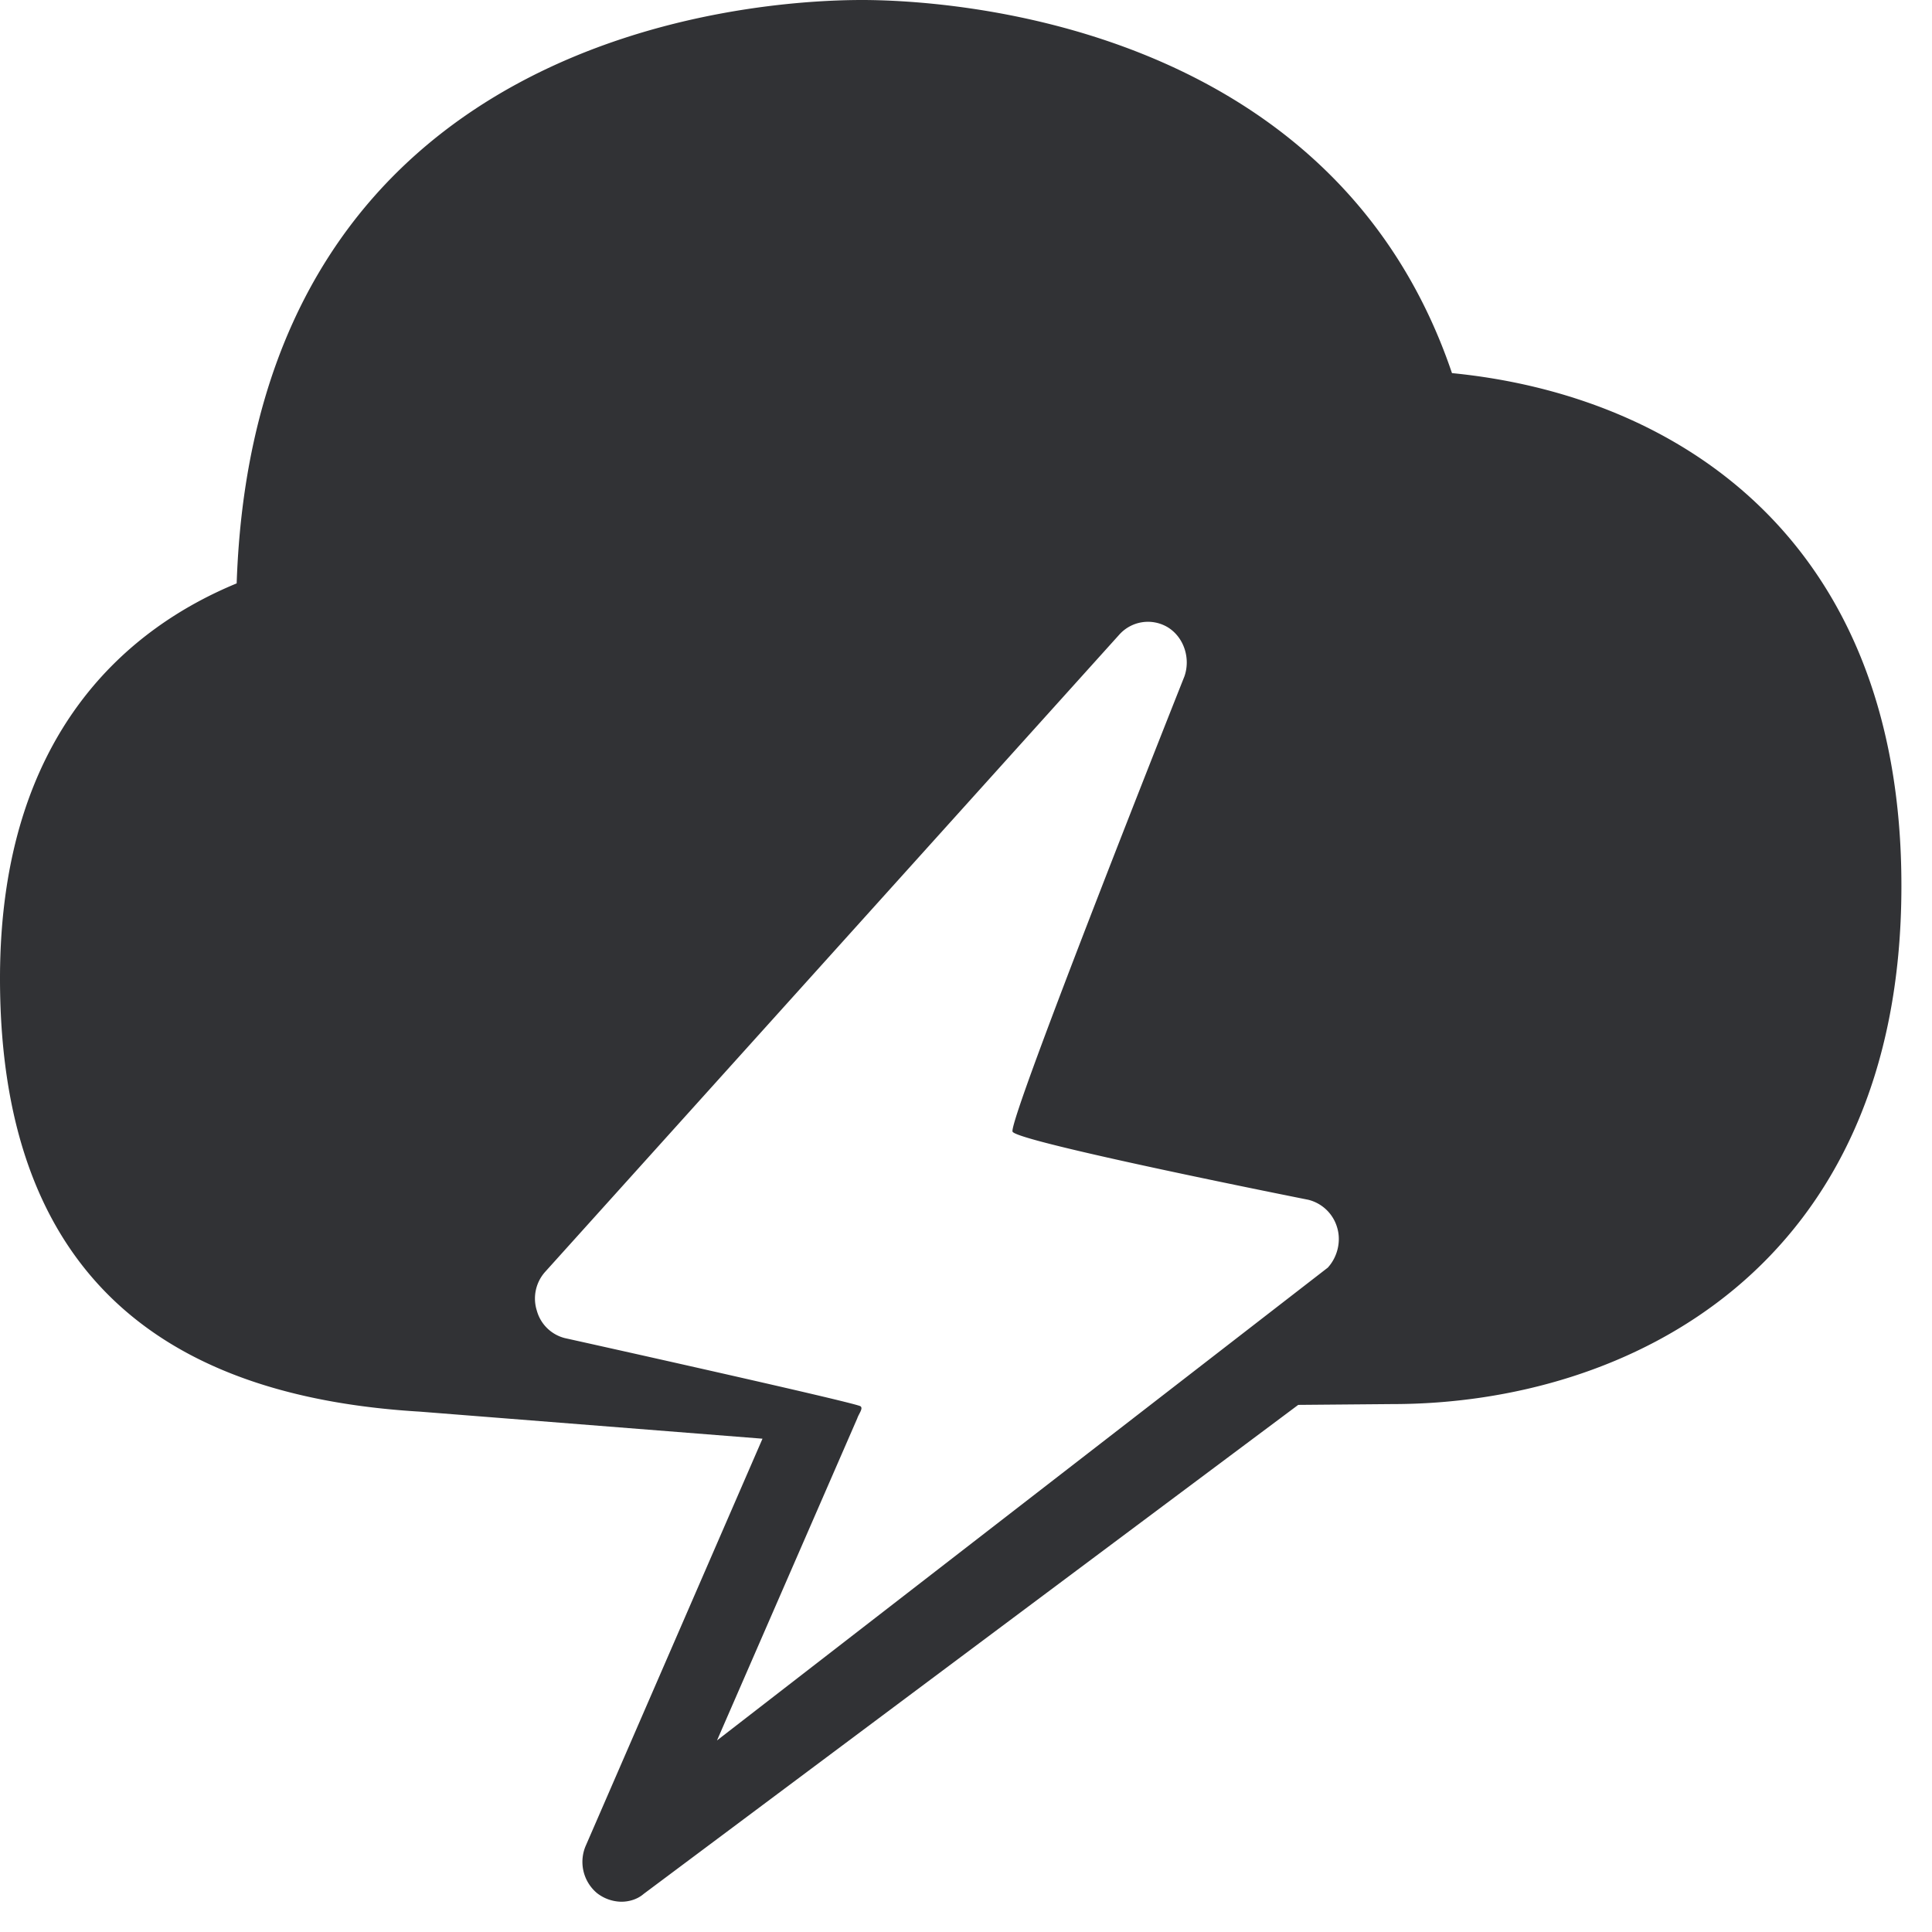 <svg width="24" height="24" viewBox="0 0 24 24" xmlns="http://www.w3.org/2000/svg"><path d="M16.497 15.745l-7.59 5.875 1.742-4c.02-.06.077-.124.04-.151-.08-.05-3.674-.847-3.674-.847a.484.484 0 01-.346-.34.497.497 0 01.107-.487l7.127-7.91a.478.478 0 01.608-.09c.202.128.279.39.202.608 0 0-2.185 5.496-2.135 5.654.04.125 3.674.847 3.674.847a.498.498 0 01.36.35c.05.171 0 .363-.115.49m1.54-11.109C16.545.23 11.691 0 10.706 0 9.429 0 3.173.35 2.94 7.247 1.654 7.778 0 9.055 0 12.155c0 3.95 2.353 5.21 5.217 5.381l4.255.336-2.191 5.046a.506.506 0 00.134.598.503.503 0 00.303.108c.097 0 .201-.03.279-.098l8.13-6.074 1.17-.01c2.921 0 6.323-1.687 6.323-6.434.004-4.316-2.793-6.1-5.583-6.373" fill="#313235" fill-rule="nonzero"/></svg>